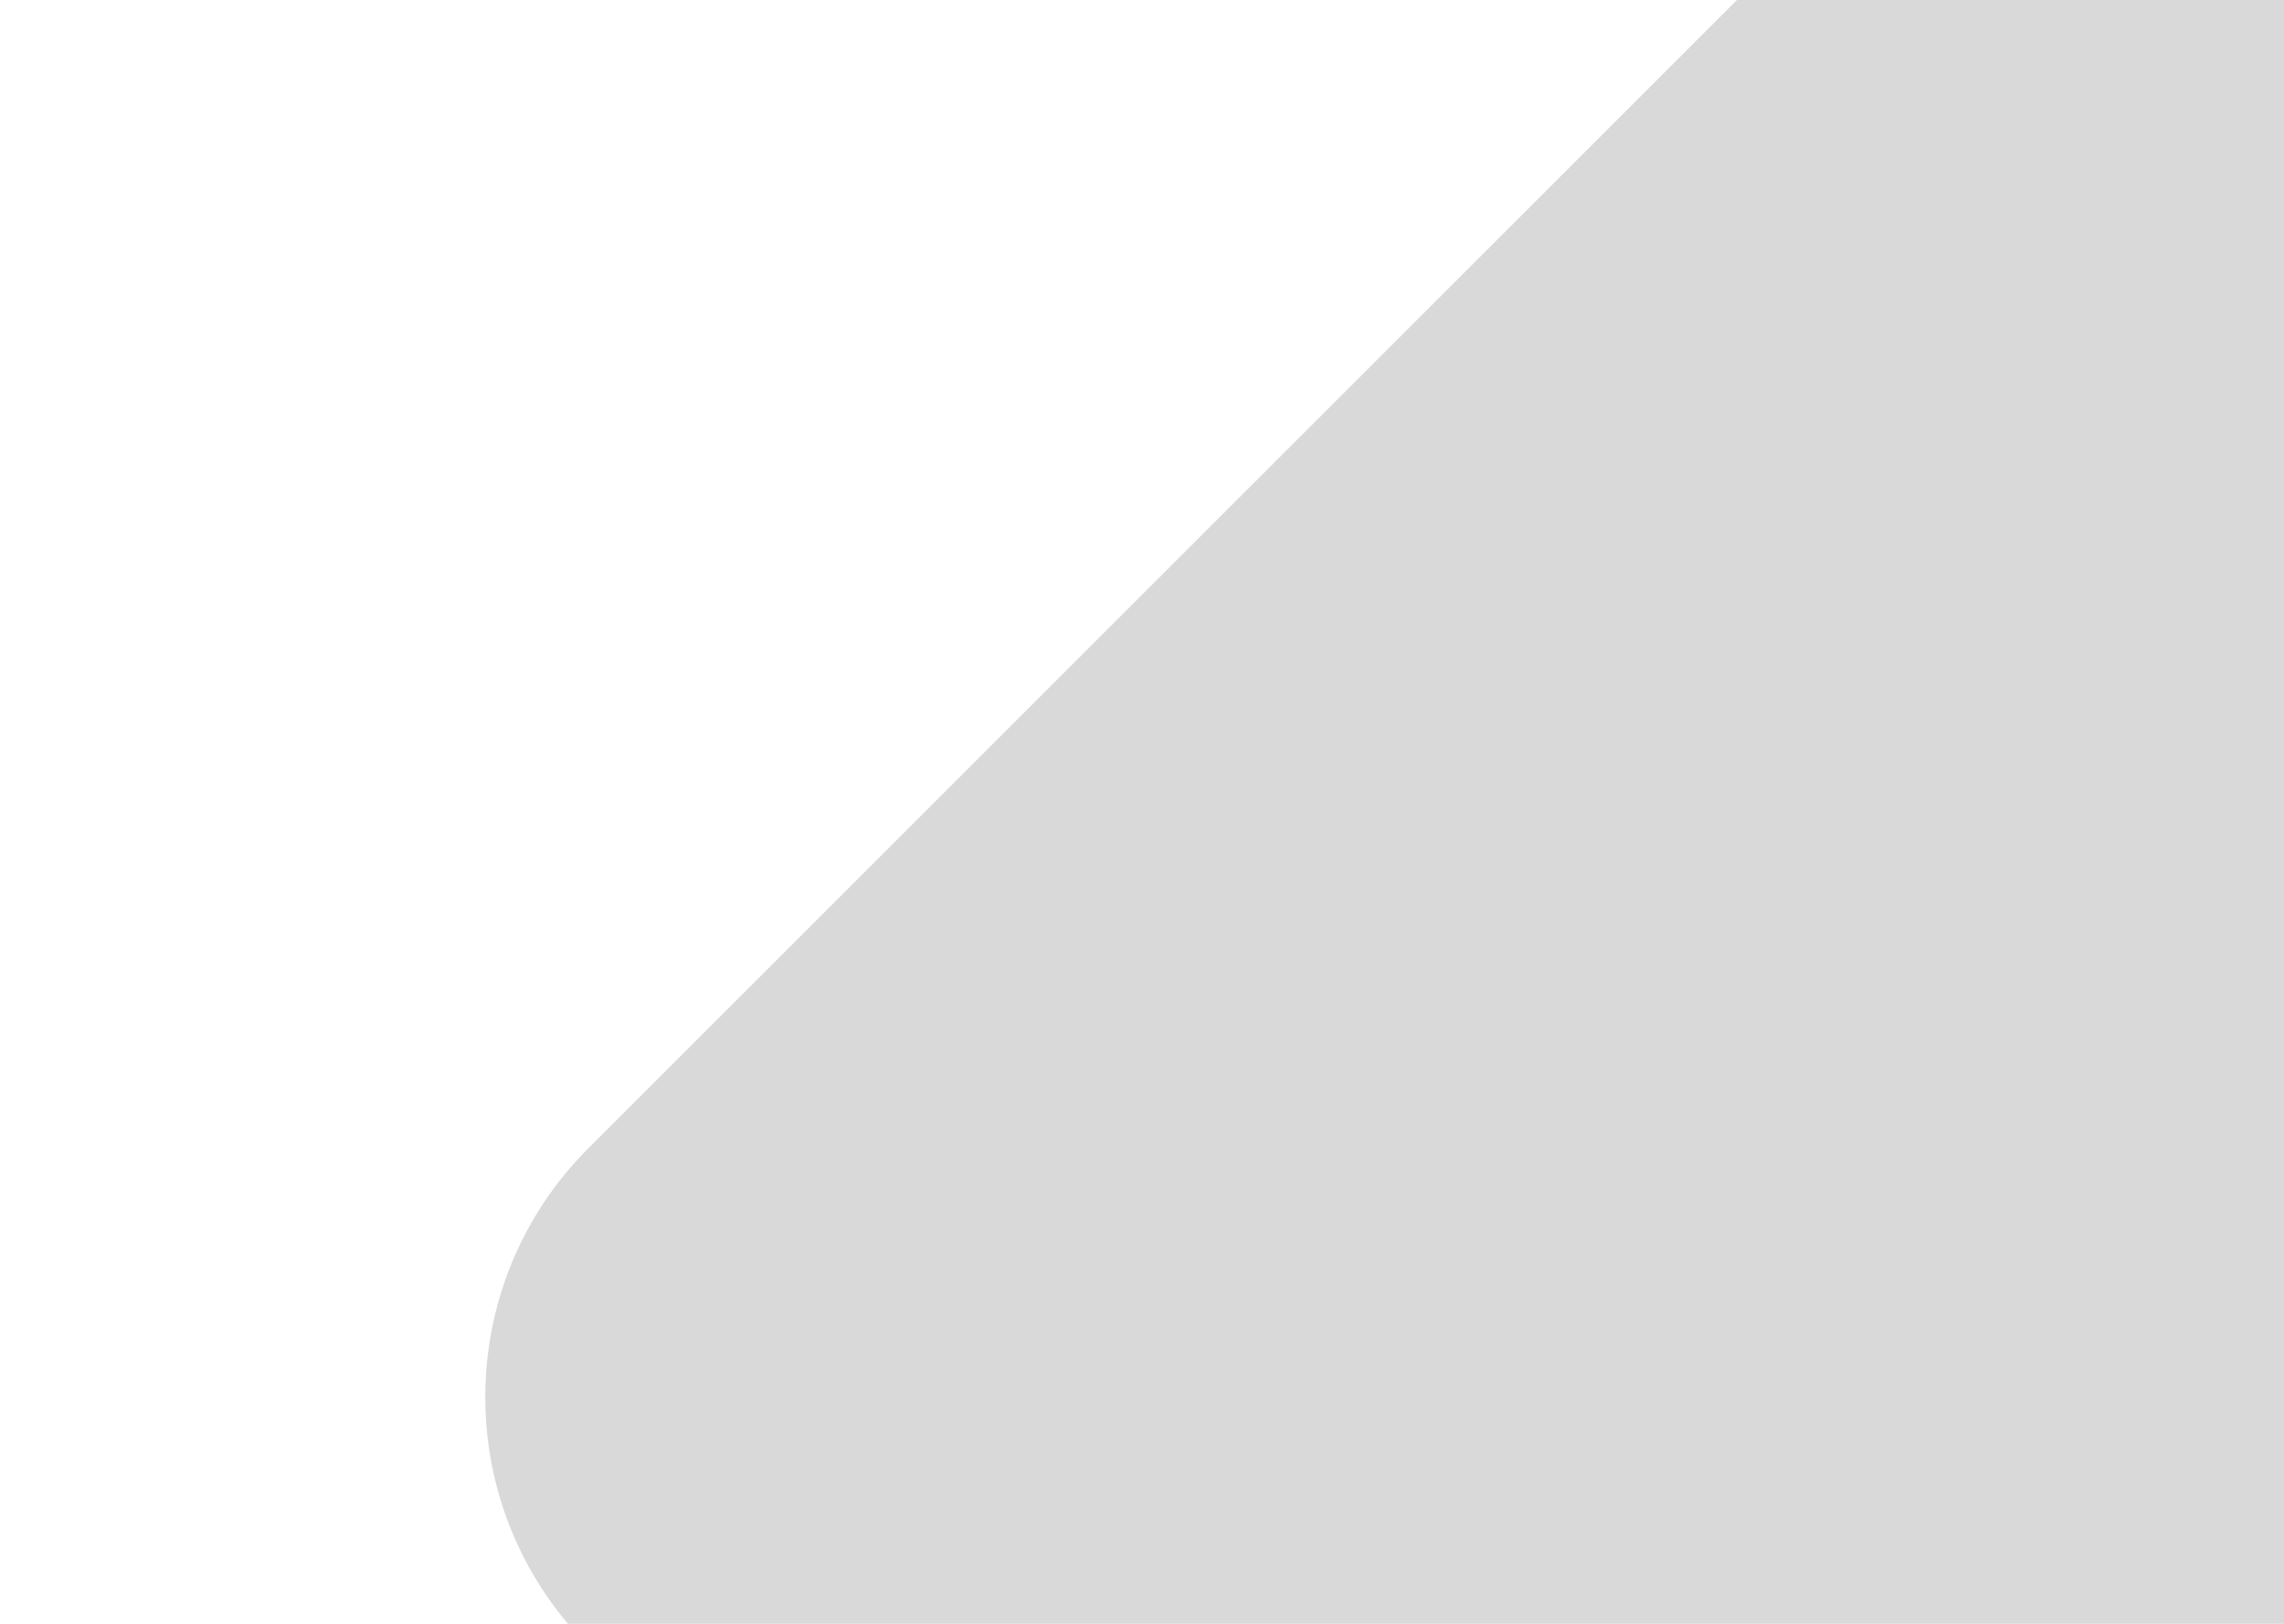 <svg width="1440" height="1024" viewBox="0 0 1440 1024" fill="none" xmlns="http://www.w3.org/2000/svg">
<g clip-path="url(#clip0_86_2)">
<rect width="1440" height="1024" fill="white"/>
<g filter="url(#filter0_d_86_2)">
<rect x="713" y="299" width="657" height="605" rx="50" fill="white"/>
</g>
<rect x="214" y="881.059" width="1565.62" height="982.62" rx="222" transform="rotate(-45 214 881.059)" fill="#D9D9D9"/>
</g>
<defs>
<filter id="filter0_d_86_2" x="713" y="299" width="665" height="613" filterUnits="userSpaceOnUse" color-interpolation-filters="sRGB">
<feFlood flood-opacity="0" result="BackgroundImageFix"/>
<feColorMatrix in="SourceAlpha" type="matrix" values="0 0 0 0 0 0 0 0 0 0 0 0 0 0 0 0 0 0 127 0" result="hardAlpha"/>
<feOffset dx="4" dy="4"/>
<feGaussianBlur stdDeviation="2"/>
<feComposite in2="hardAlpha" operator="out"/>
<feColorMatrix type="matrix" values="0 0 0 0 0 0 0 0 0 0 0 0 0 0 0 0 0 0 0.25 0"/>
<feBlend mode="normal" in2="BackgroundImageFix" result="effect1_dropShadow_86_2"/>
<feBlend mode="normal" in="SourceGraphic" in2="effect1_dropShadow_86_2" result="shape"/>
</filter>
<clipPath id="clip0_86_2">
<rect width="1440" height="1024" fill="white"/>
</clipPath>
</defs>
</svg>
